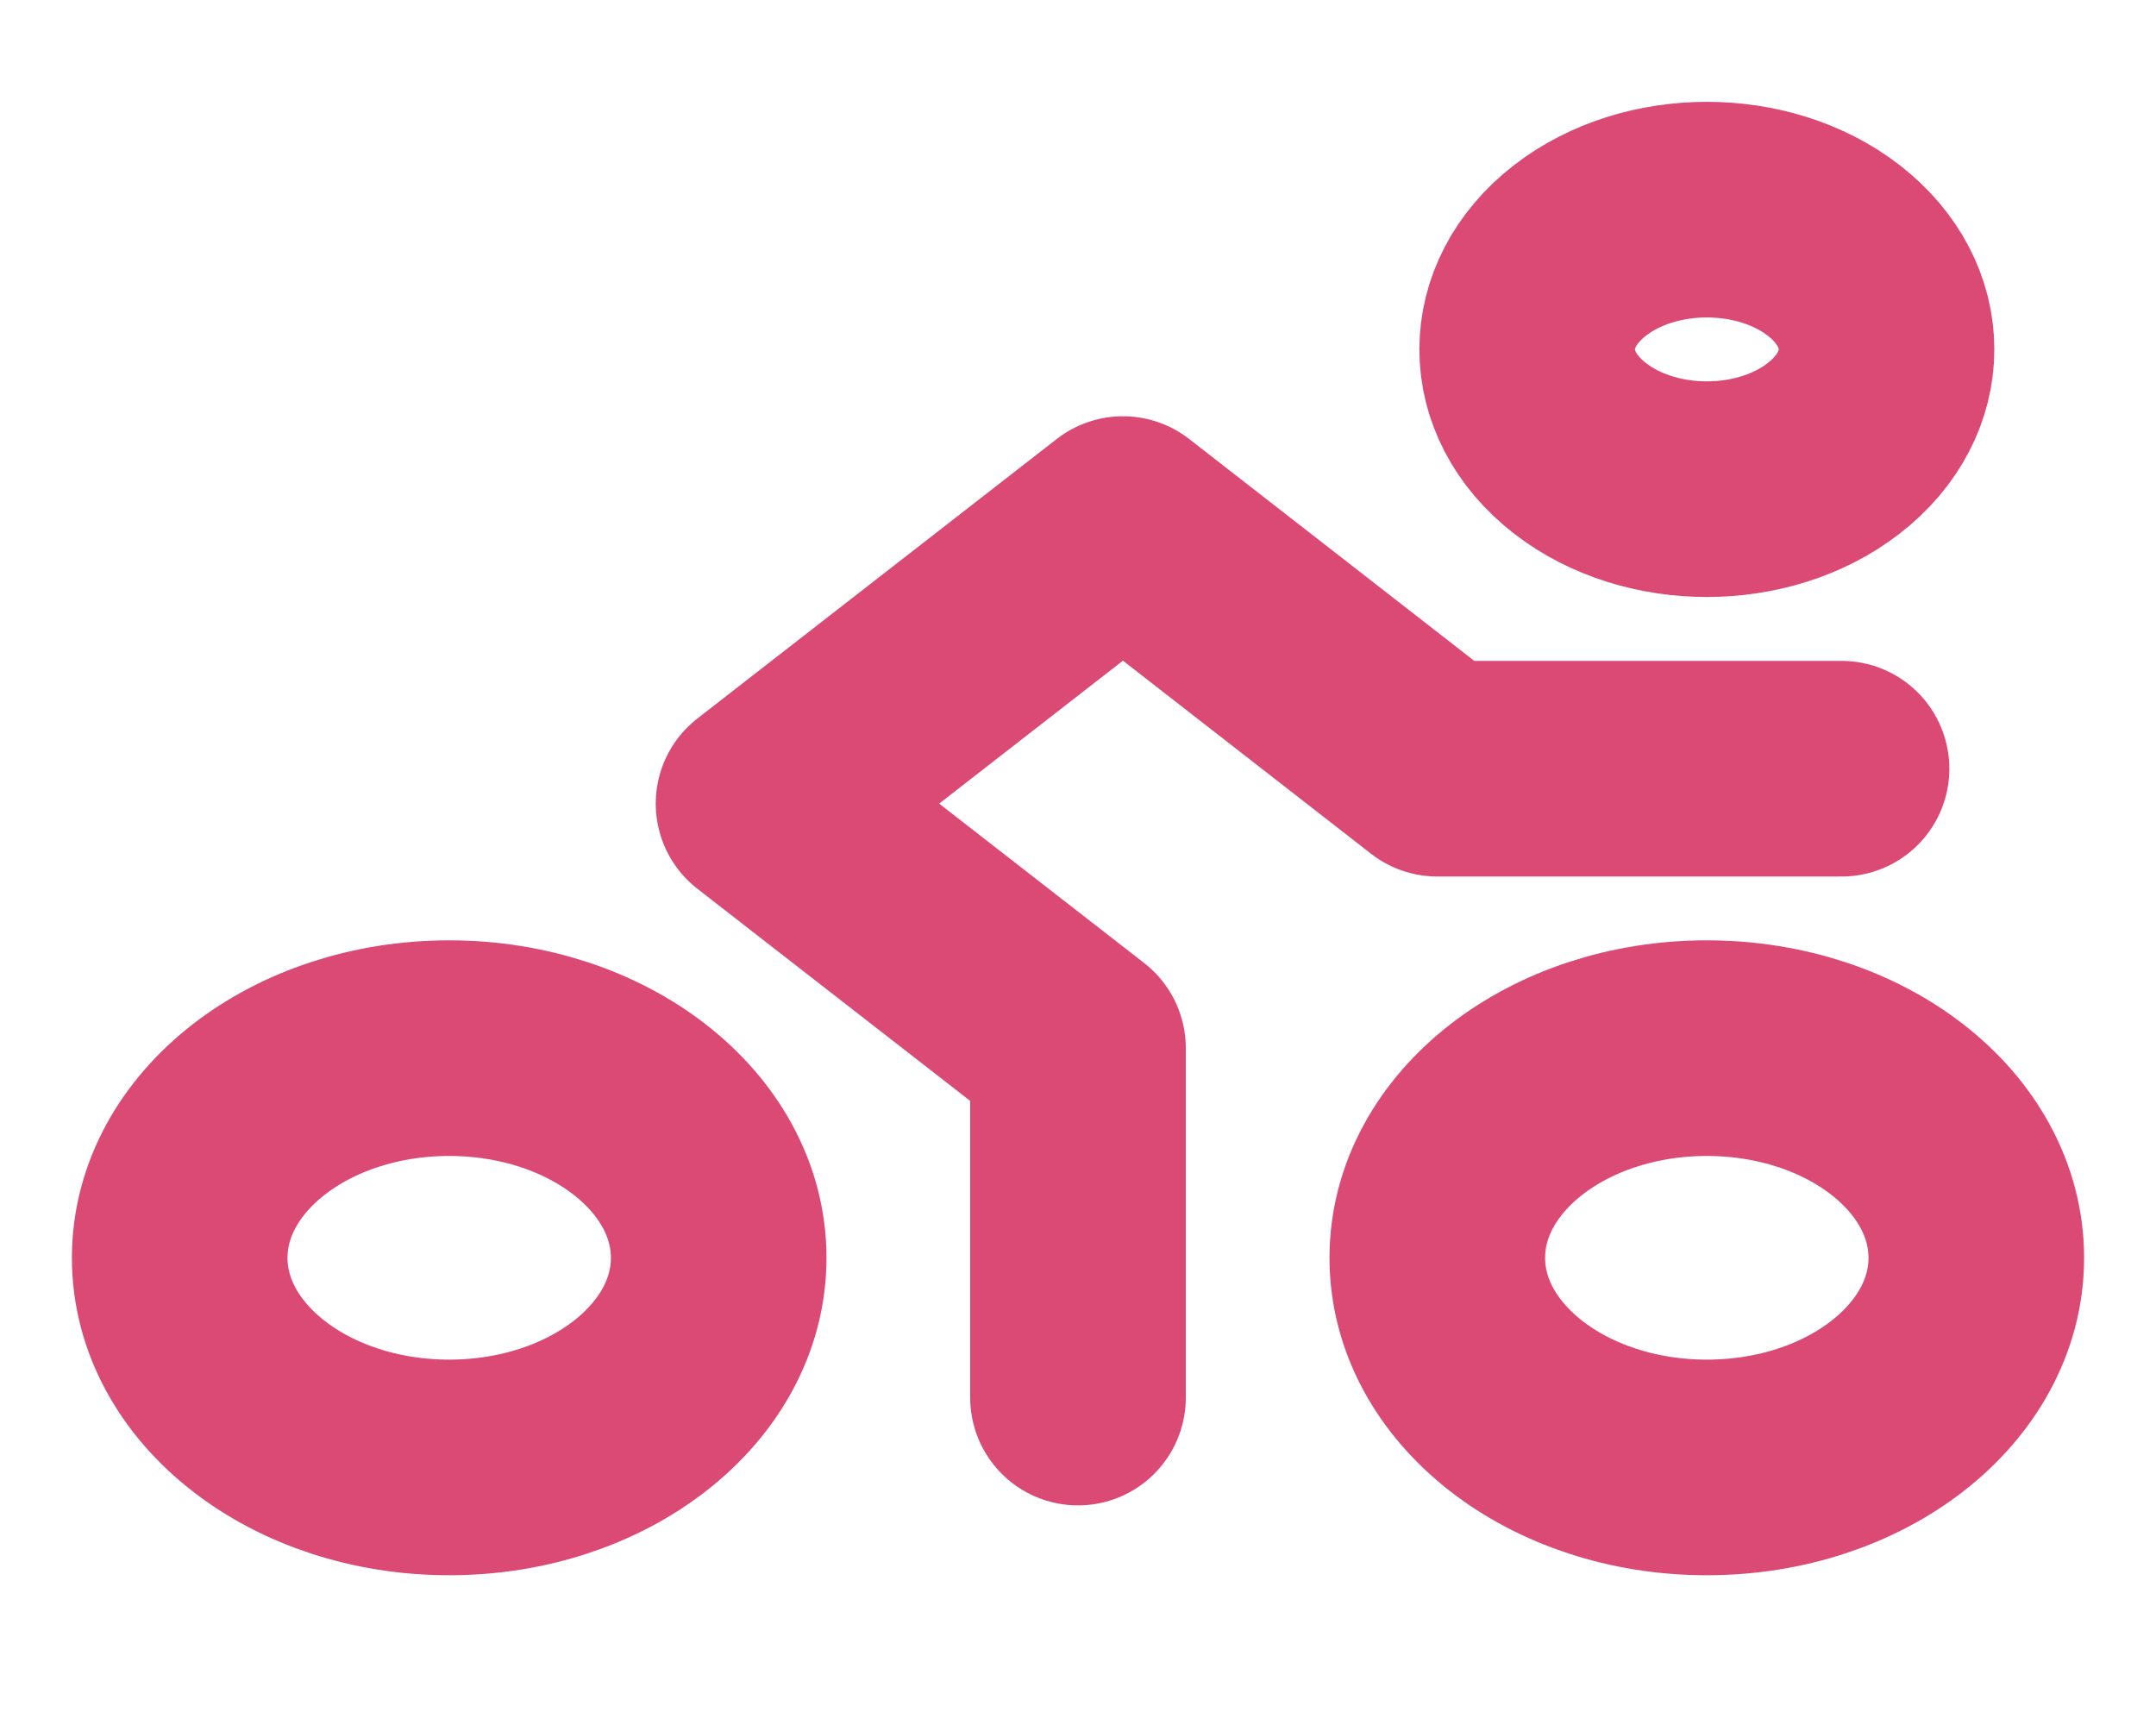 <svg width="20" height="16" viewBox="0 0 20 16" fill="none" xmlns="http://www.w3.org/2000/svg">
<path d="M10 12.963V9.722L7.083 7.454L10.417 4.861L13.333 7.13H17.083" stroke="#DB4975" stroke-width="2" stroke-linecap="round" stroke-linejoin="round"/>
<path d="M17.012 2.324C17.663 2.83 17.663 3.651 17.012 4.157C16.361 4.664 15.306 4.664 14.655 4.157C14.004 3.651 14.004 2.83 14.655 2.324C15.306 1.818 16.361 1.818 17.012 2.324Z" stroke="#DB4975" stroke-width="2" stroke-linecap="round" stroke-linejoin="round"/>
<path d="M18.333 11.667C18.333 12.741 17.214 13.611 15.833 13.611C14.453 13.611 13.333 12.741 13.333 11.667C13.333 10.593 14.453 9.722 15.833 9.722C17.214 9.722 18.333 10.593 18.333 11.667Z" stroke="#DB4975" stroke-width="2" stroke-linecap="round" stroke-linejoin="round"/>
<path d="M6.667 11.667C6.667 12.741 5.547 13.611 4.167 13.611C2.786 13.611 1.667 12.741 1.667 11.667C1.667 10.593 2.786 9.722 4.167 9.722C5.547 9.722 6.667 10.593 6.667 11.667Z" stroke="#DB4975" stroke-width="2" stroke-linecap="round" stroke-linejoin="round"/>
</svg>
